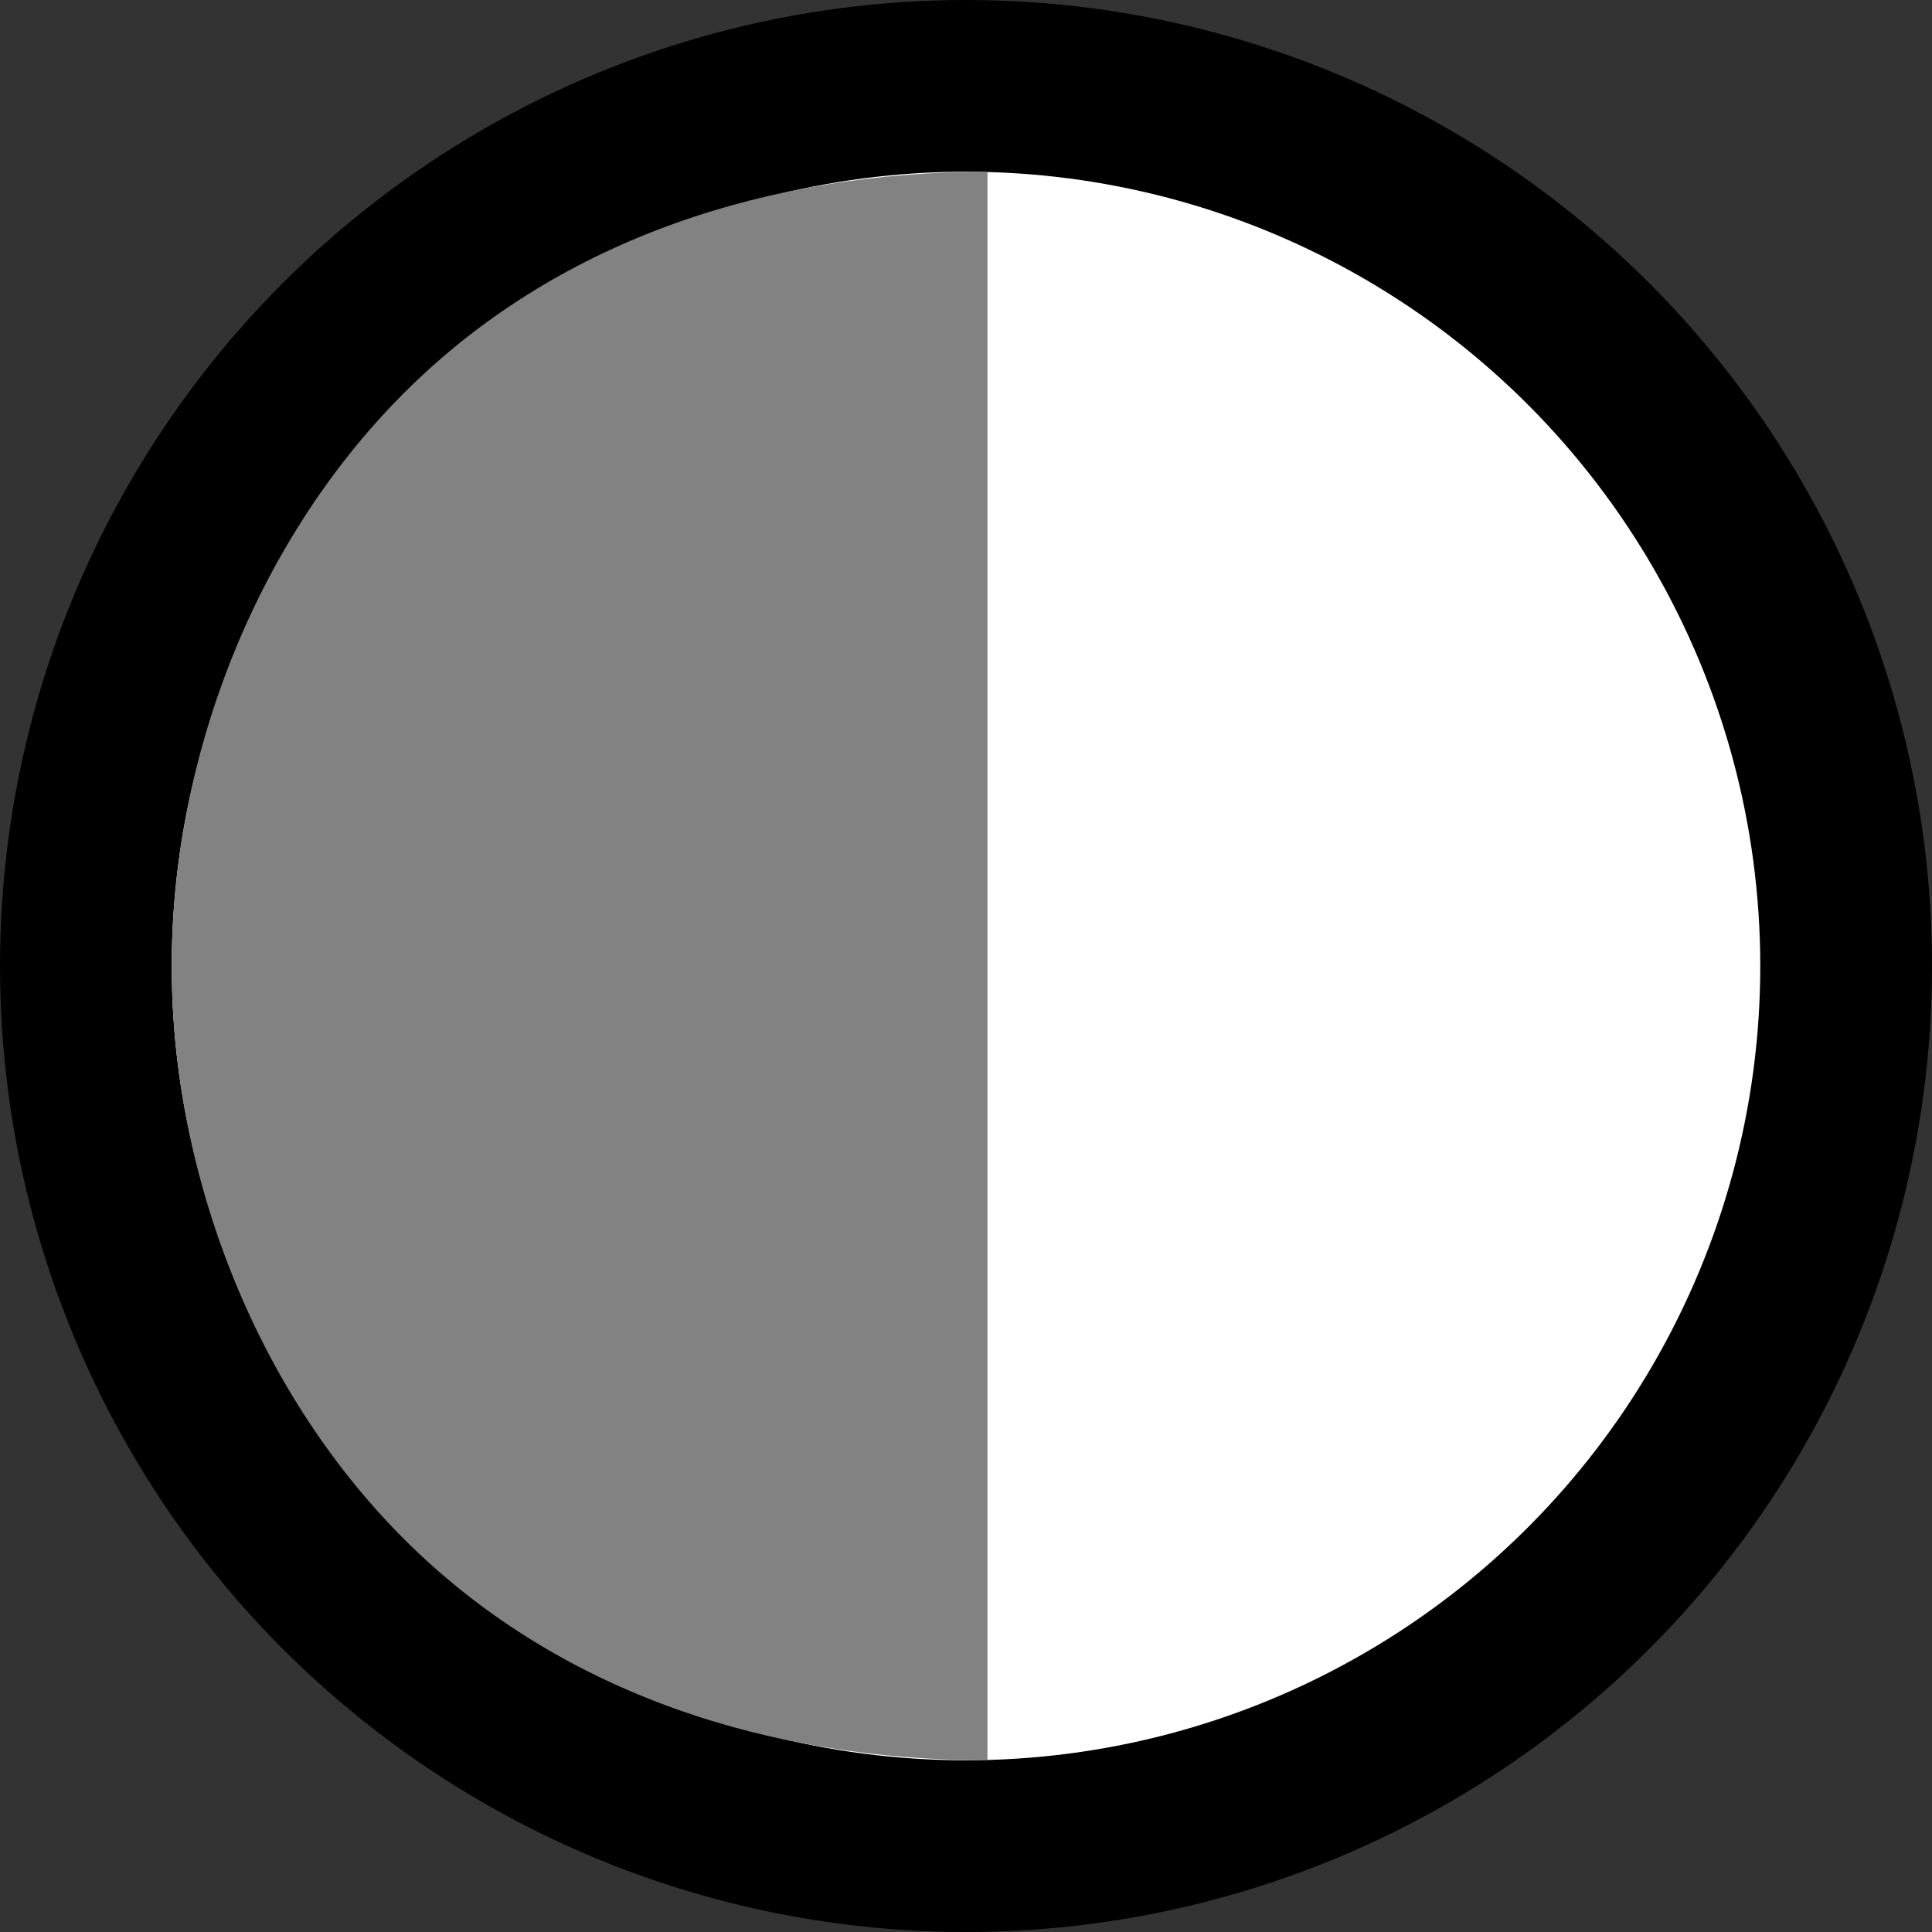 <svg width="45" height="45" viewBox="0 0 45 45" fill="none" xmlns="http://www.w3.org/2000/svg">
<rect x="0" y="0" width="45" height="45" fill="#333333" stroke="none"/>
<g clip-path="url(#clip0_120_40)">
<circle cx="22.5" cy="22.5" r="20.5" fill="white" stroke="black" stroke-width="4"/>
<path d="M23 41C17.961 41 13.128 39.469 9.565 36C6.002 32.531 4 27.407 4 22.5C4 17.593 6.002 12.469 9.565 9C13.128 5.531 17.961 4 23 4L23 22.5V41Z" fill="#828282"/>
</g>
<defs>
<clipPath id="clip0_120_40">
<rect width="45" height="45" fill="white"/>
</clipPath>
</defs>
</svg>
